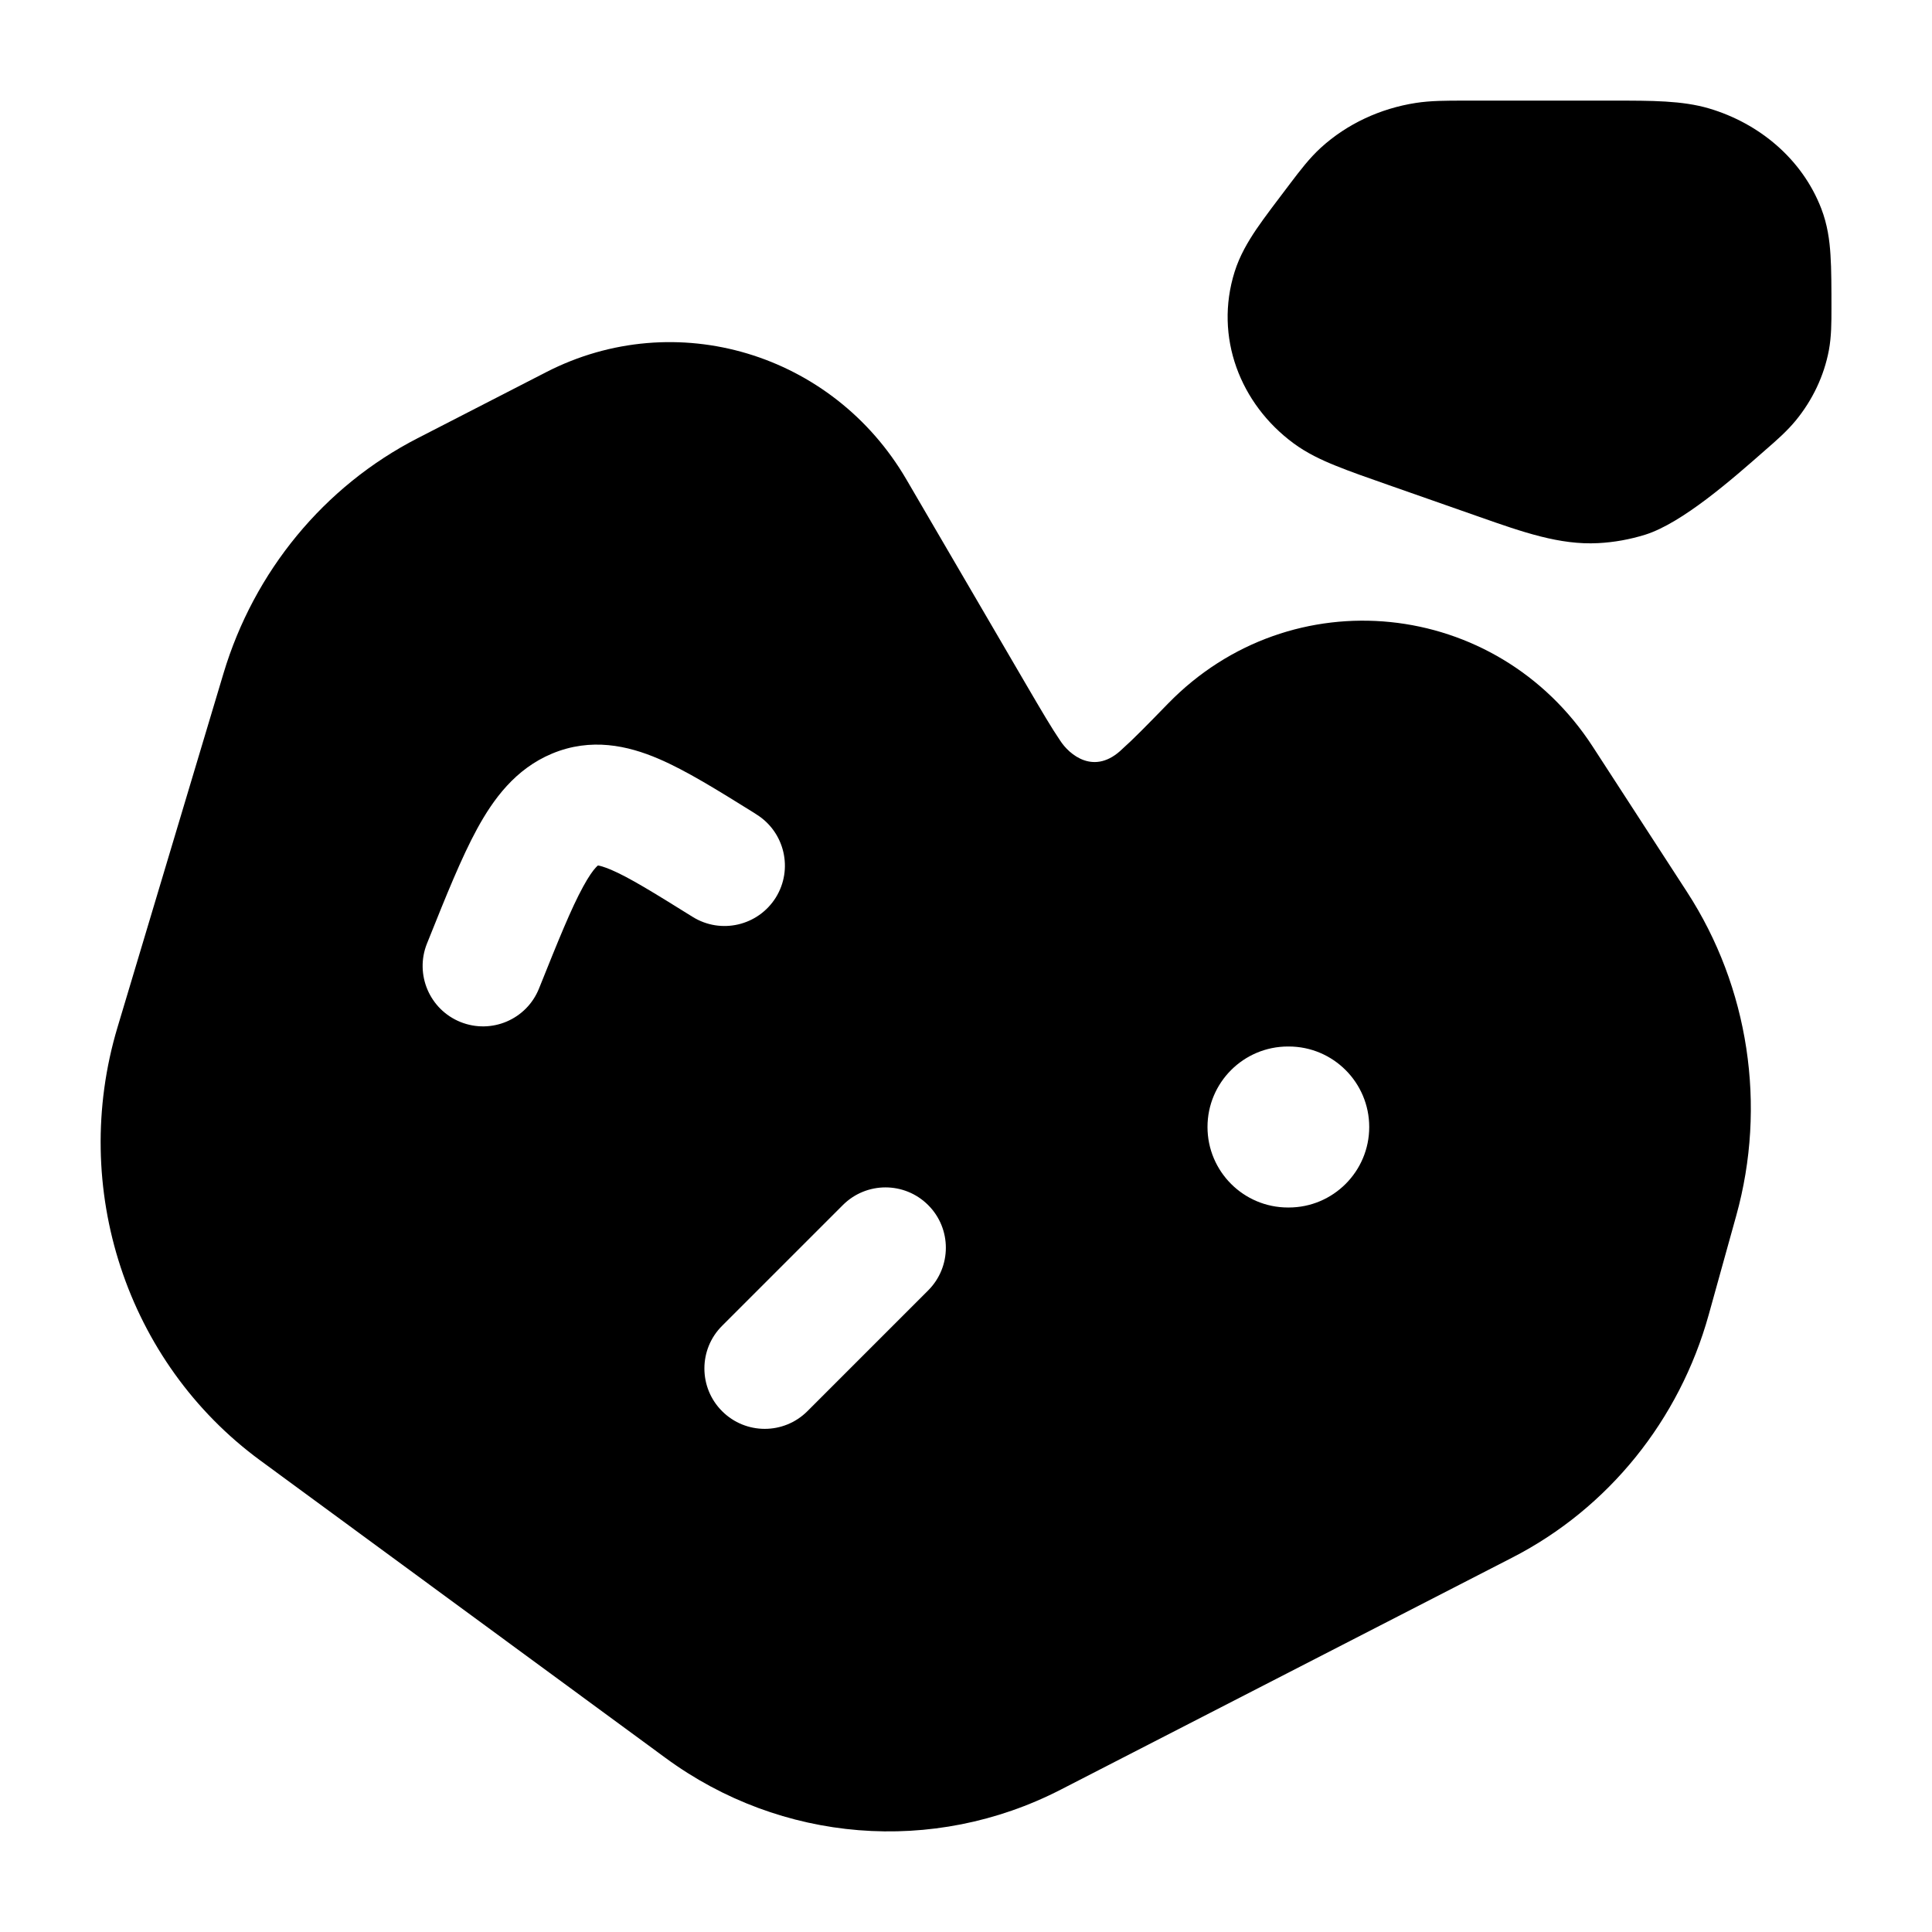 <svg width="24" height="24" viewBox="0 0 24 24" xmlns="http://www.w3.org/2000/svg">
    <path d="M20.054 1.25C20.514 1.25 20.898 1.249 21.23 1.347C21.852 1.531 22.387 1.974 22.625 2.592C22.701 2.79 22.728 2.985 22.739 3.168C22.751 3.34 22.751 3.605 22.751 3.831C22.751 4.004 22.751 4.178 22.719 4.351C22.658 4.673 22.515 4.97 22.309 5.222C22.2 5.355 22.069 5.47 21.927 5.593C21.518 5.953 20.898 6.497 20.438 6.642C20.248 6.701 20.051 6.737 19.852 6.747C19.377 6.772 18.918 6.611 18.378 6.421L17.24 6.022C16.983 5.932 16.766 5.856 16.592 5.785C16.413 5.713 16.233 5.628 16.069 5.507C15.406 5.018 15.082 4.187 15.337 3.376C15.4 3.175 15.503 3.002 15.606 2.849C15.707 2.7 15.878 2.476 16.029 2.277C16.152 2.115 16.267 1.964 16.408 1.835C16.735 1.537 17.149 1.347 17.586 1.279C17.771 1.25 17.963 1.25 18.189 1.25L20.054 1.25Z"/>
    <path fill-rule="evenodd" clip-rule="evenodd" d="M11.259 5.955C10.345 4.389 8.395 3.796 6.785 4.623L5.189 5.443C4.024 6.041 3.155 7.1 2.776 8.366L1.459 12.764C0.863 14.755 1.57 16.922 3.234 18.143L8.268 21.838C9.703 22.892 11.593 23.045 13.174 22.233L18.786 19.349C19.981 18.736 20.863 17.639 21.226 16.333L21.568 15.102C21.948 13.736 21.726 12.265 20.956 11.079L19.785 9.274C18.591 7.434 16.04 7.168 14.509 8.741C14.248 9.009 14.08 9.181 13.945 9.301C13.596 9.644 13.281 9.375 13.168 9.197C13.065 9.046 12.942 8.837 12.752 8.512L11.259 5.955ZM16 13C15.448 13 15 13.448 15 14C15 14.552 15.448 15 16 15H16.009C16.561 15 17.009 14.552 17.009 14C17.009 13.448 16.561 13 16.009 13H16ZM11.53 14.97C11.823 15.262 11.823 15.737 11.53 16.03L10.03 17.53C9.737 17.823 9.263 17.823 8.97 17.53C8.677 17.237 8.677 16.762 8.97 16.47L10.47 14.97C10.763 14.677 11.237 14.677 11.53 14.97ZM9.397 10.117L9.352 10.088C8.919 9.819 8.524 9.572 8.179 9.425C7.798 9.262 7.343 9.16 6.859 9.361C6.401 9.552 6.128 9.928 5.927 10.296C5.733 10.652 5.542 11.127 5.321 11.679L5.304 11.721C5.15 12.105 5.337 12.542 5.721 12.696C6.106 12.85 6.542 12.664 6.696 12.279C6.939 11.673 7.097 11.282 7.244 11.014C7.314 10.886 7.365 10.816 7.4 10.778C7.413 10.764 7.423 10.755 7.428 10.751C7.449 10.754 7.499 10.766 7.59 10.804C7.815 10.9 8.11 11.082 8.603 11.389C8.955 11.609 9.417 11.501 9.637 11.15C9.856 10.798 9.748 10.336 9.397 10.117Z"/>
</svg>
